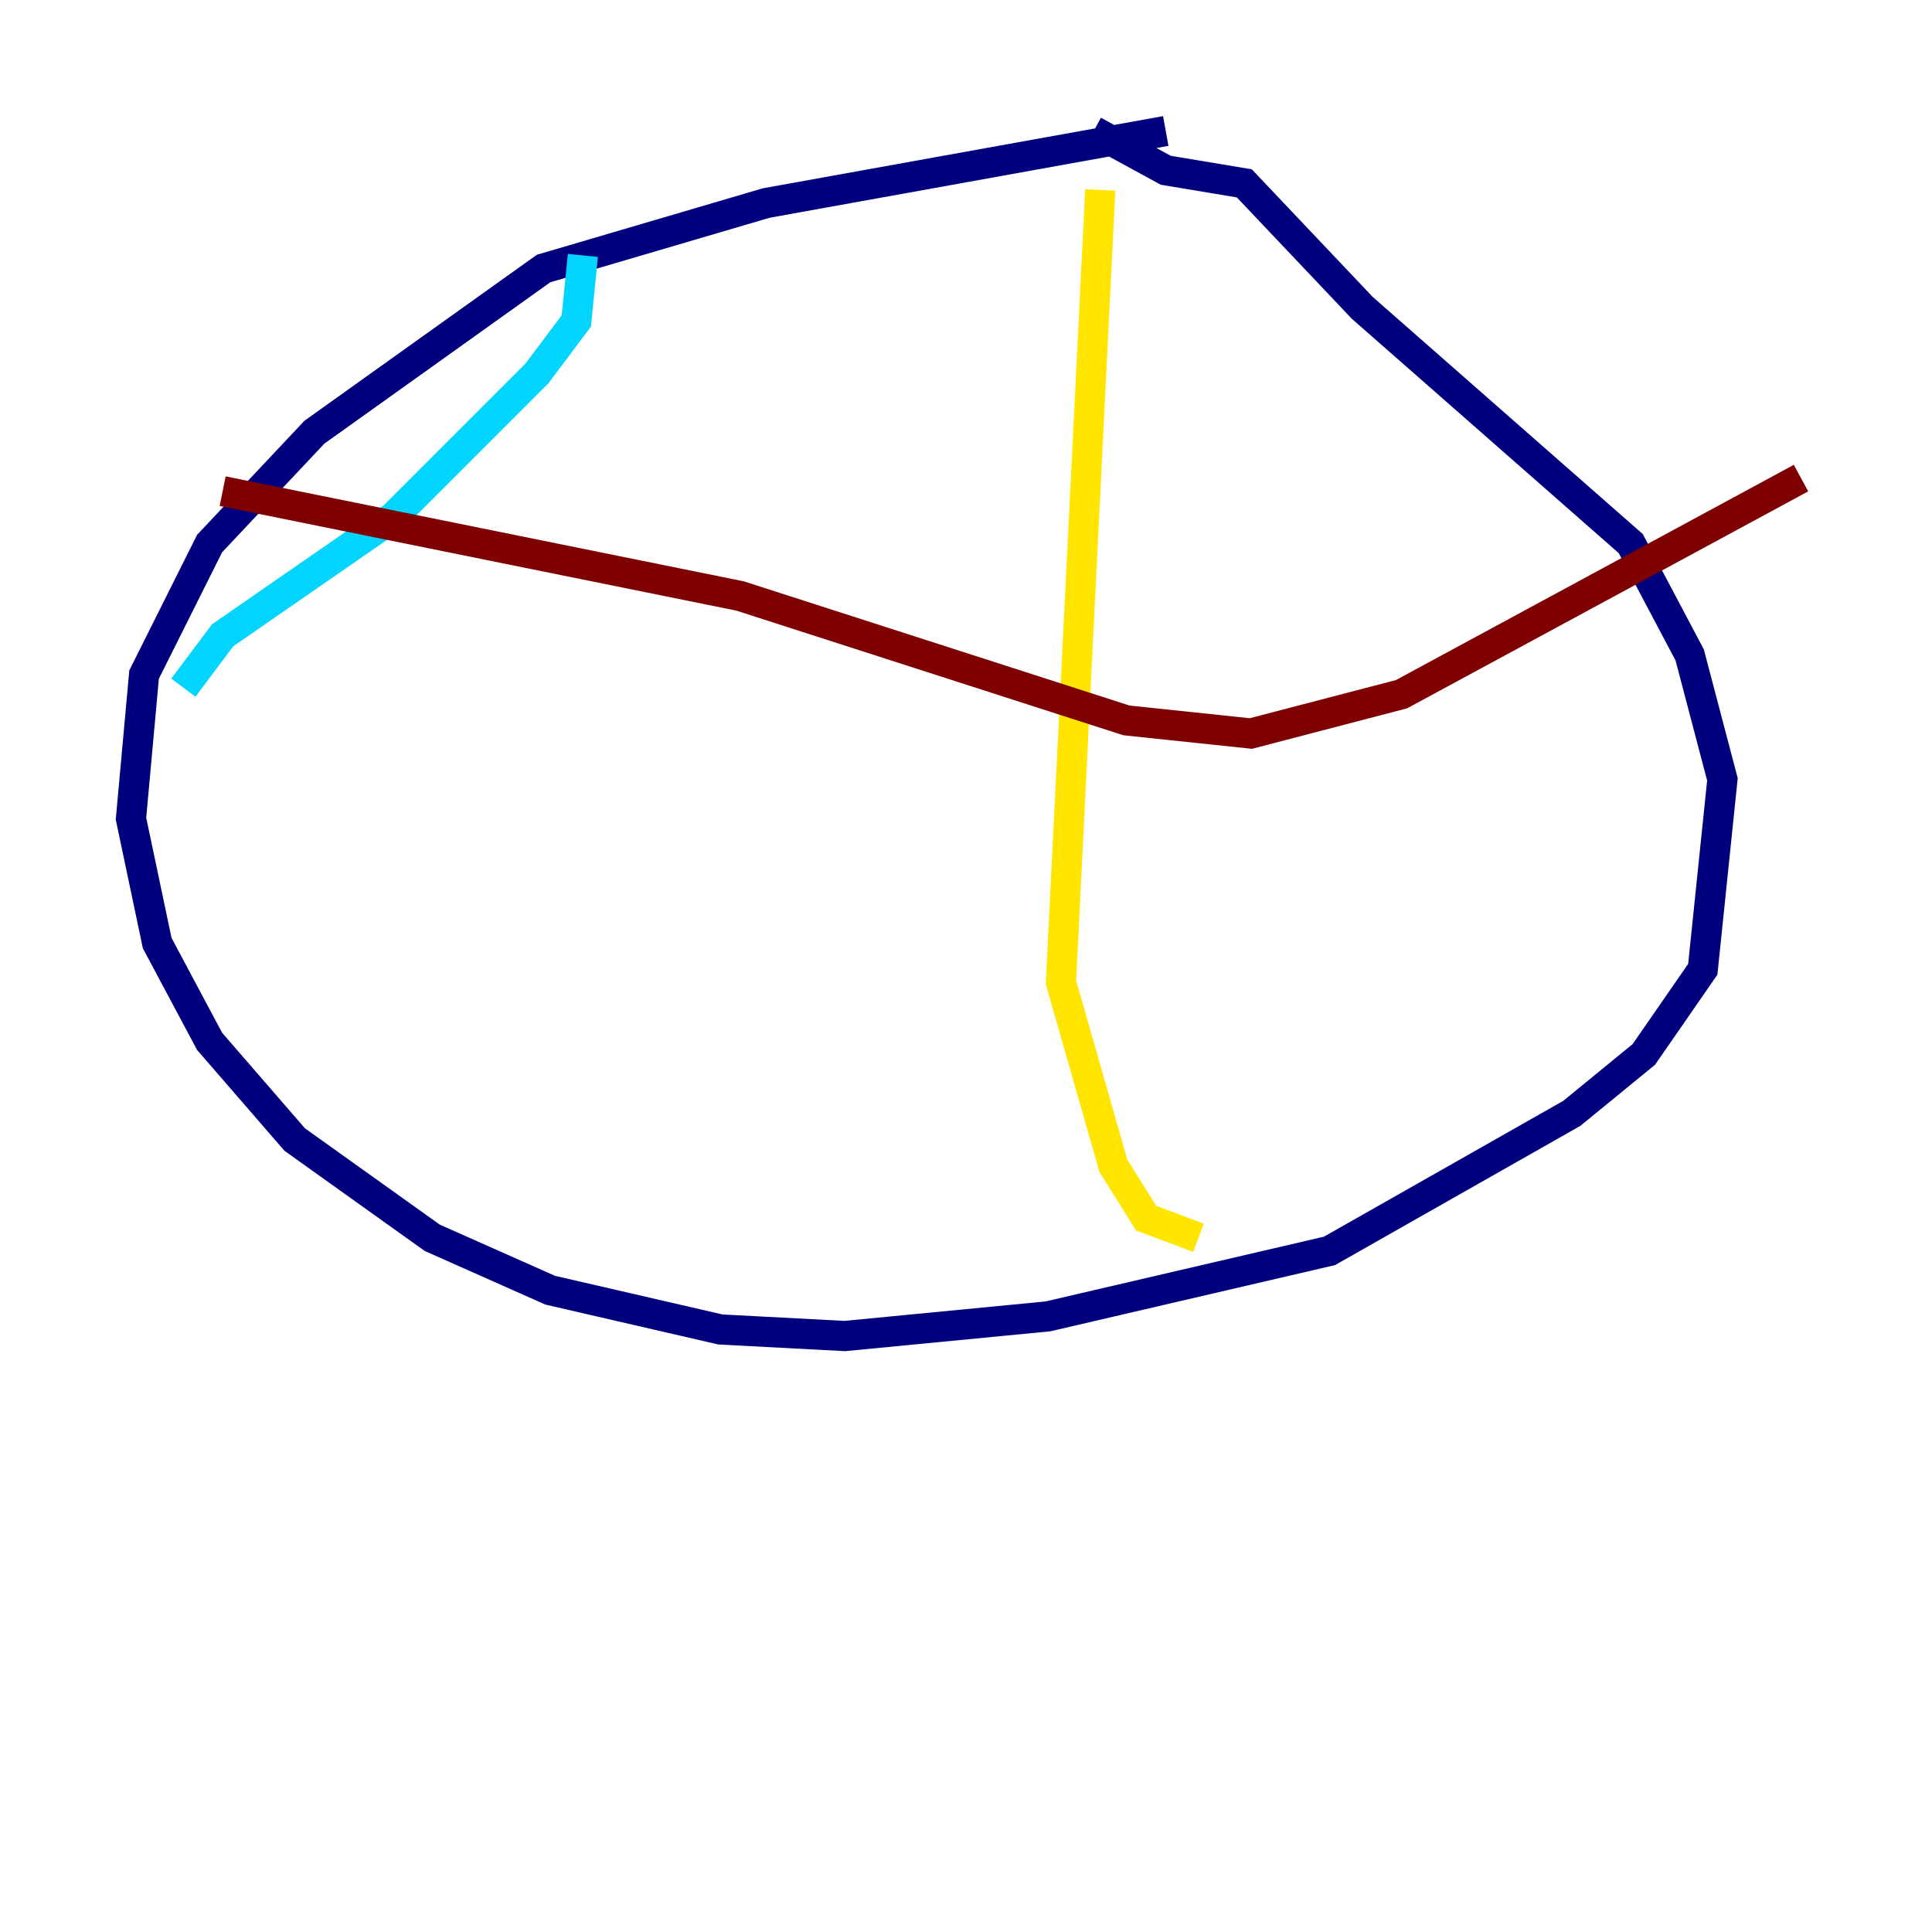 <?xml version="1.0" encoding="utf-8" ?>
<svg baseProfile="tiny" height="128" version="1.2" viewBox="0,0,128,128" width="128" xmlns="http://www.w3.org/2000/svg" xmlns:ev="http://www.w3.org/2001/xml-events" xmlns:xlink="http://www.w3.org/1999/xlink"><defs /><polyline fill="none" points="77.234,8.678 50.766,13.451 36.014,17.79 20.827,28.637 13.885,36.014 9.546,44.691 8.678,54.237 10.414,62.481 13.885,68.99 19.525,75.498 28.637,82.007 36.447,85.478 47.729,88.081 55.973,88.515 69.424,87.214 88.081,82.875 104.136,73.763 108.909,69.858 112.814,64.217 114.115,51.634 111.946,43.39 108.041,36.014 90.251,20.393 82.441,12.149 77.234,11.281 72.461,8.678" stroke="#00007f" stroke-width="2" /><polyline fill="none" points="38.617,16.922 38.183,21.261 35.58,24.732 26.034,34.278 14.752,42.088 12.149,45.559" stroke="#00d4ff" stroke-width="2" /><polyline fill="none" points="72.895,12.583 70.291,65.085 73.763,77.234 75.932,80.705 79.403,82.007" stroke="#ffe500" stroke-width="2" /><polyline fill="none" points="14.752,32.542 49.031,39.485 74.63,47.729 82.875,48.597 92.854,45.993 119.322,31.675" stroke="#7f0000" stroke-width="2" /></svg>